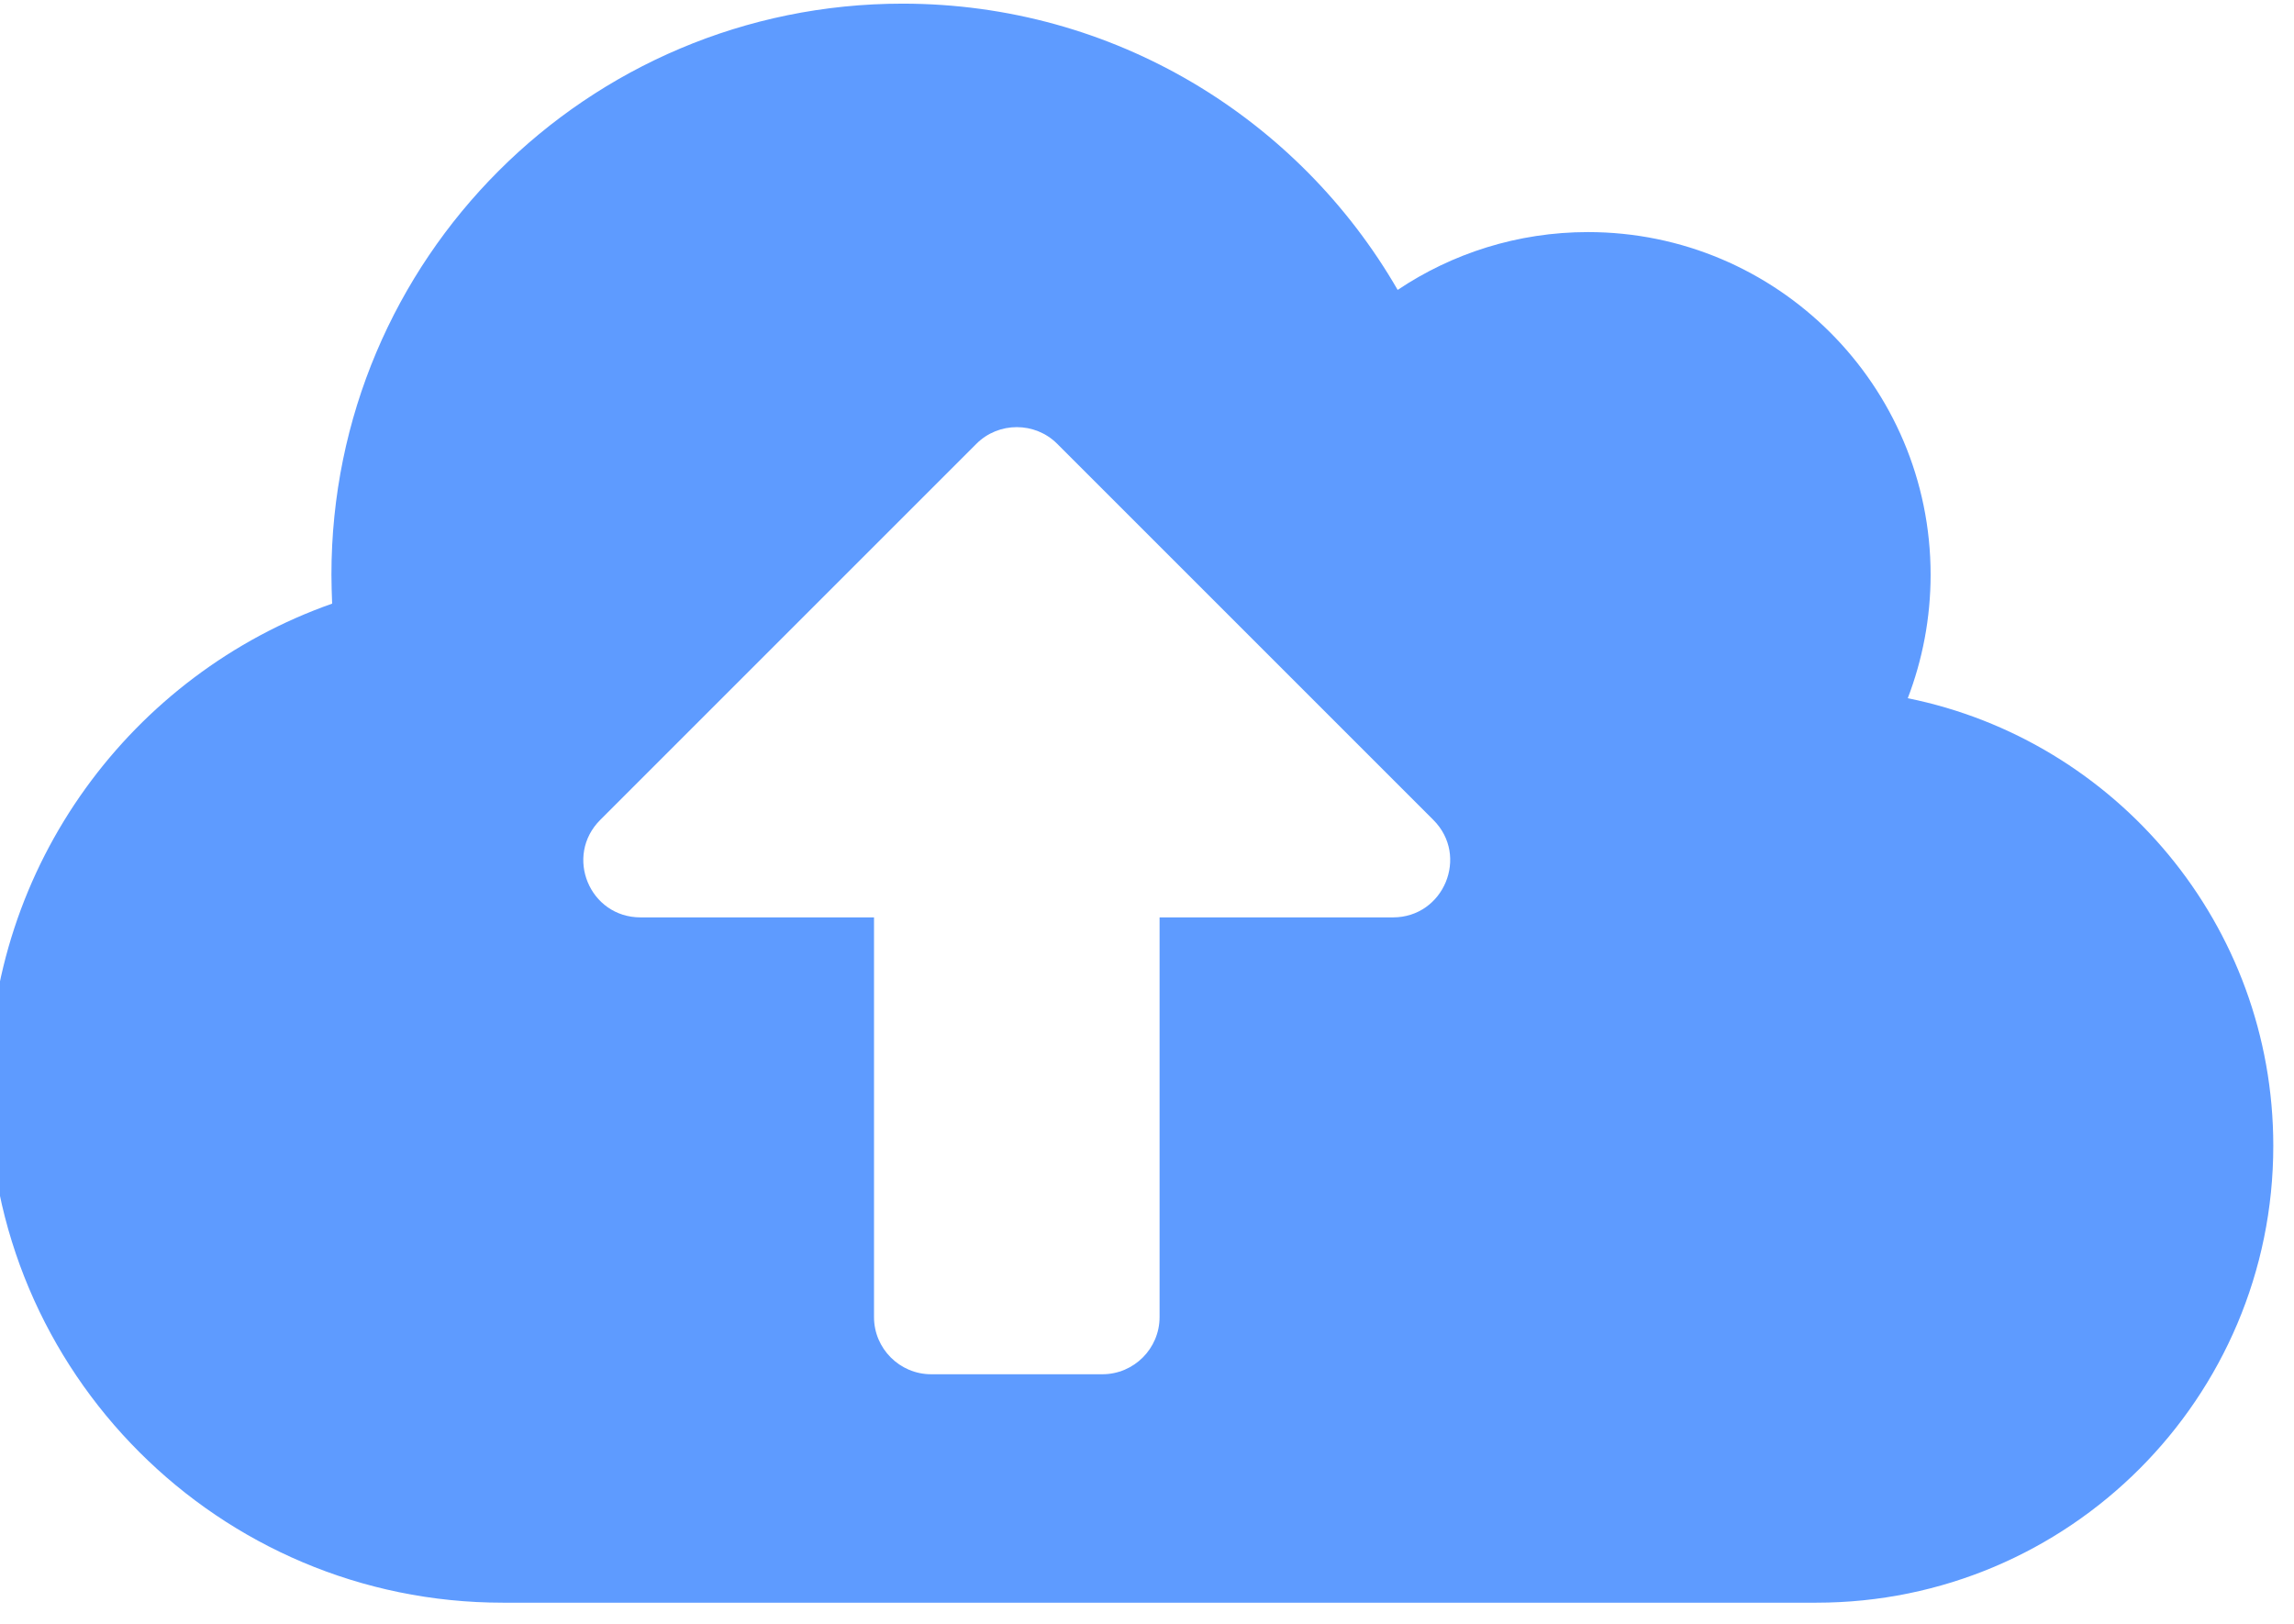 <svg width="178" height="126" viewBox="0 0 178 126" fill="none" xmlns="http://www.w3.org/2000/svg" xmlns:xlink="http://www.w3.org/1999/xlink">
<path d="M148.031,54.183C149.166,51.22 149.803,47.979 149.803,44.6C149.803,29.92 137.893,18.01 123.213,18.01C117.757,18.01 112.66,19.672 108.45,22.497C100.778,9.202 86.458,0.283 70.033,0.283C45.549,0.283 25.717,20.115 25.717,44.6C25.717,45.348 25.745,46.095 25.772,46.843C10.261,52.3 -0.873,67.09 -0.873,84.485C-0.873,106.504 16.992,124.37 39.012,124.37L140.94,124.37C160.522,124.37 176.393,108.499 176.393,88.916C176.393,71.771 164.206,57.452 148.031,54.183ZM108.09,71.19L89.976,71.19L89.976,102.211C89.976,104.649 87.982,106.643 85.544,106.643L72.249,106.643C69.812,106.643 67.818,104.649 67.818,102.211L67.818,71.19L49.703,71.19C45.742,71.19 43.776,66.426 46.573,63.628L75.767,34.435C77.484,32.717 80.309,32.717 82.027,34.435L111.22,63.628C114.018,66.426 112.023,71.19 108.09,71.19L108.09,71.19Z" fill="#5E9BFF"/>
</svg>
